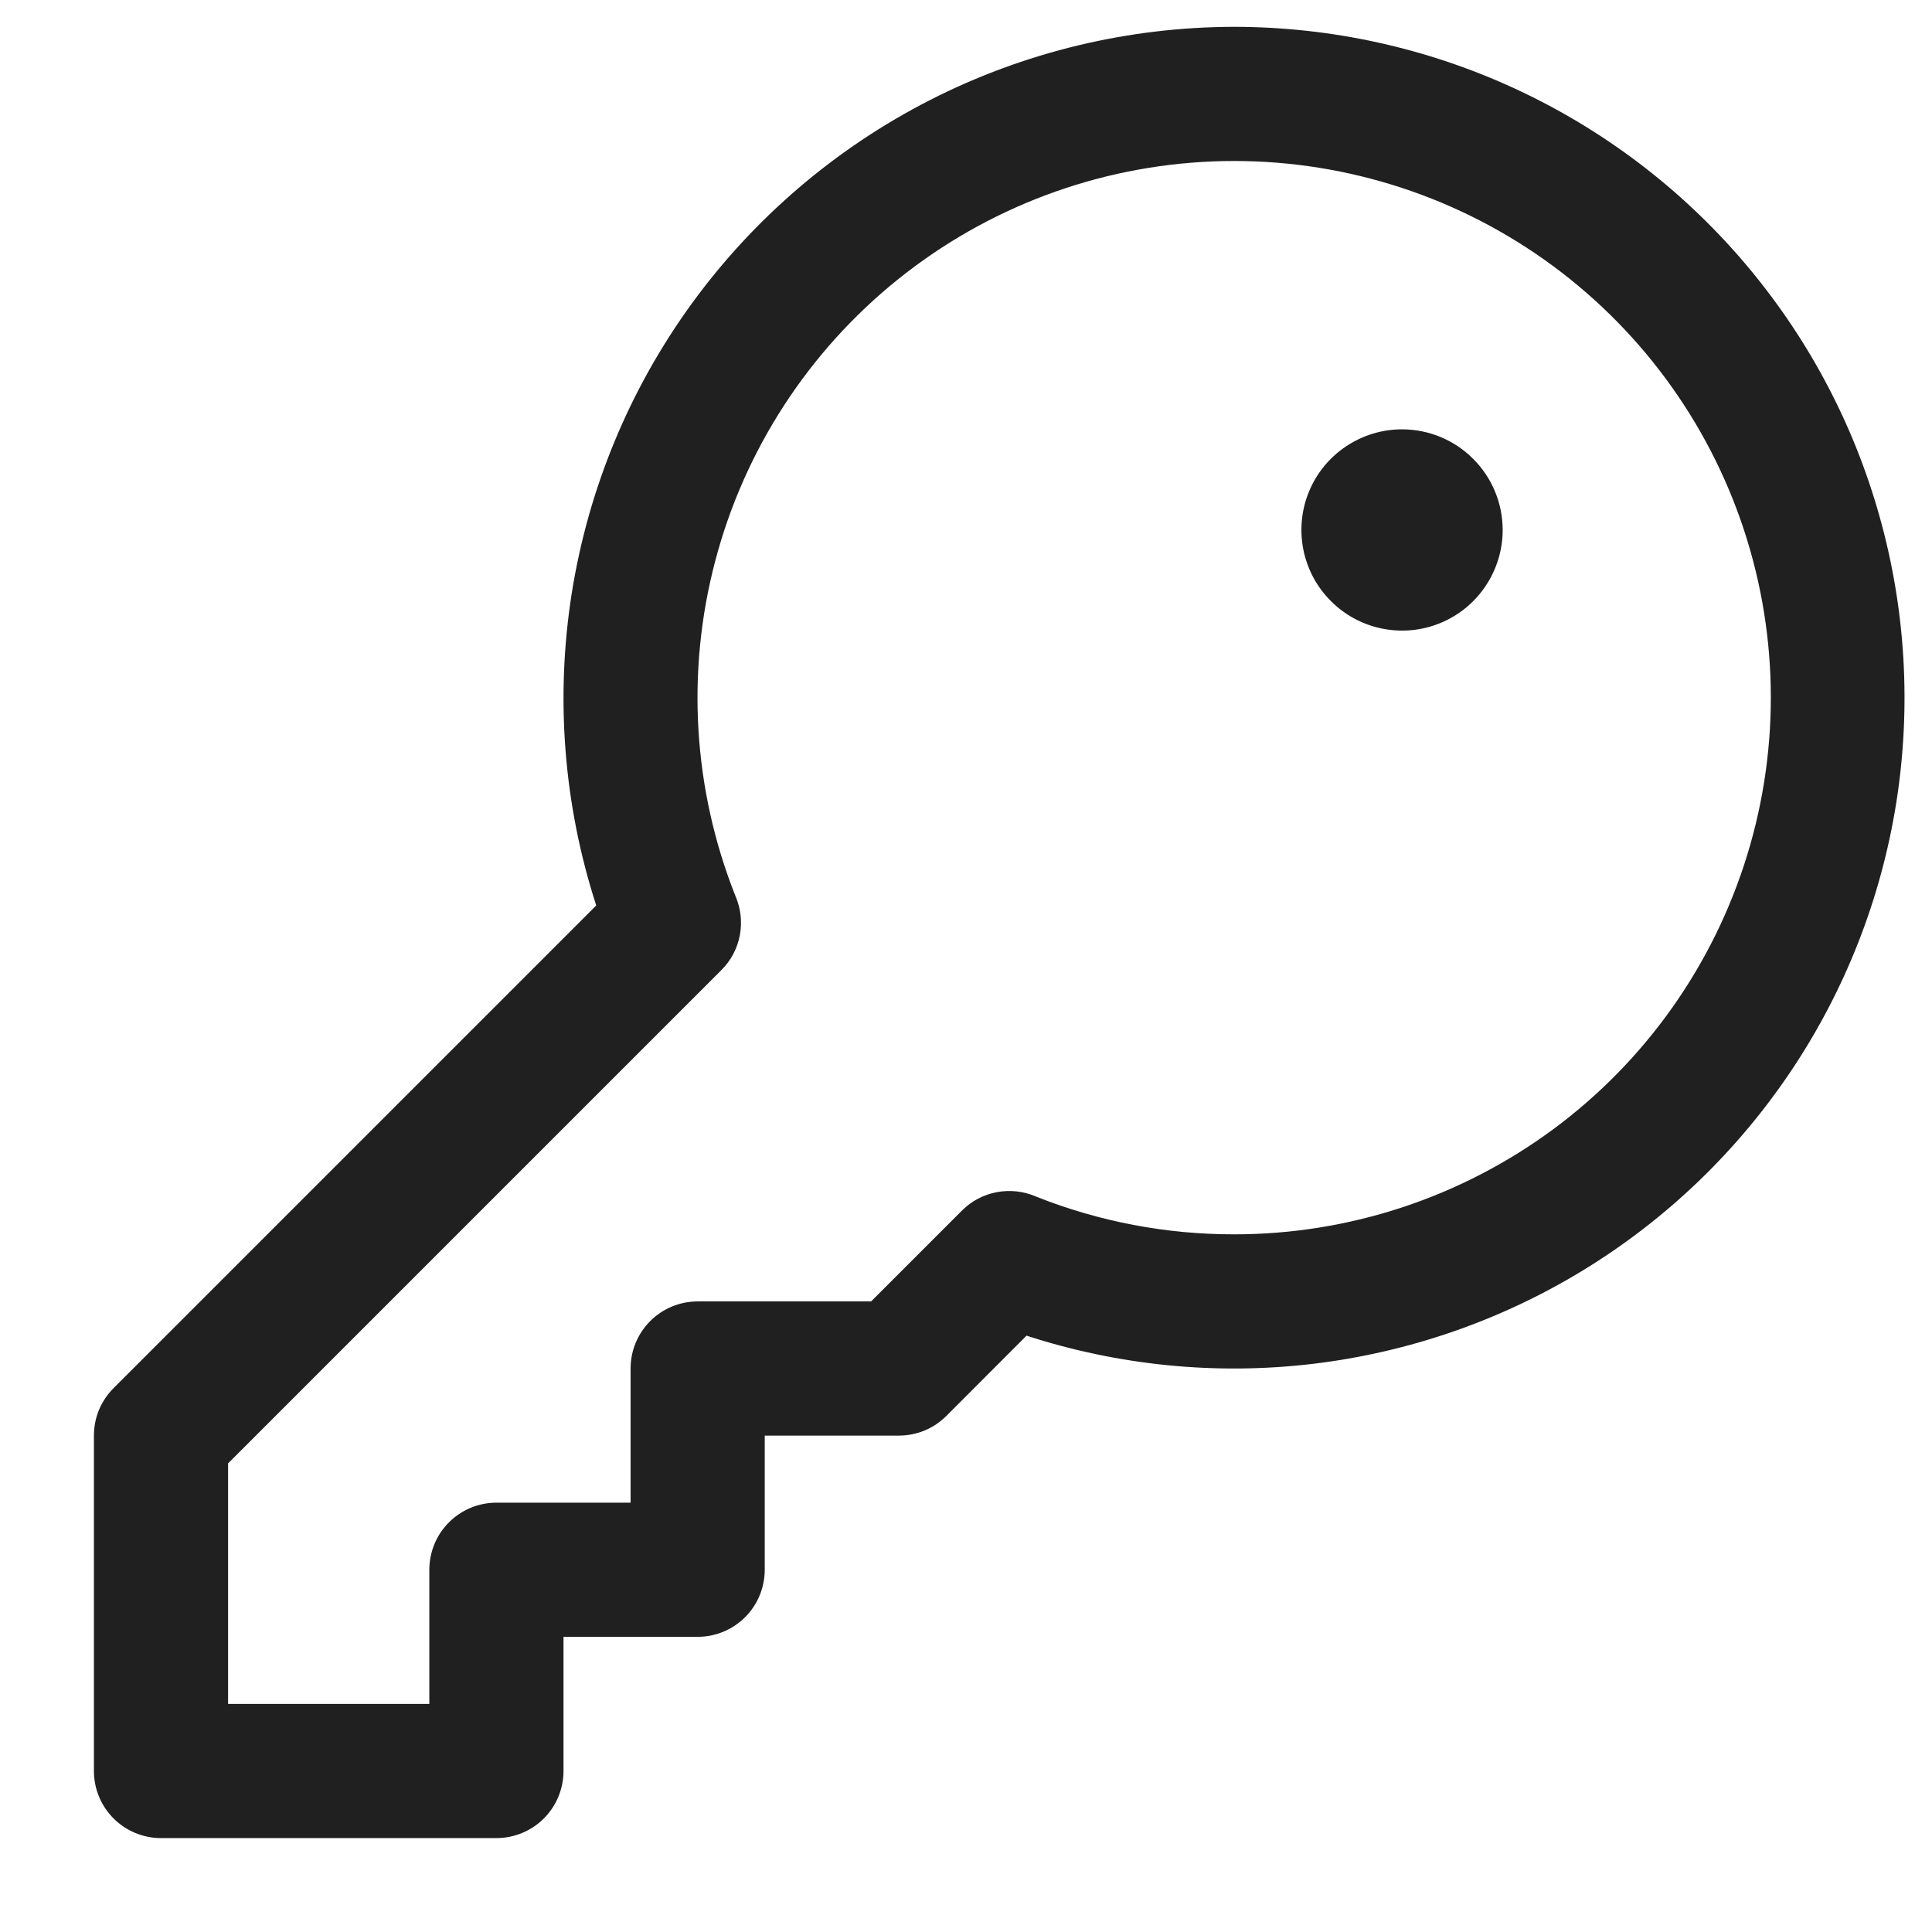<svg width="18" height="18" viewBox="0 0 18 18" fill="none" xmlns="http://www.w3.org/2000/svg">
<path d="M11.5 0.25C10.514 0.251 9.541 0.485 8.663 0.933C7.784 1.382 7.024 2.032 6.444 2.83C5.864 3.628 5.482 4.552 5.327 5.526C5.173 6.501 5.251 7.498 5.555 8.436L1.058 12.933C1 12.991 0.954 13.06 0.922 13.136C0.891 13.212 0.875 13.293 0.875 13.375V16.5C0.875 16.666 0.941 16.825 1.058 16.942C1.175 17.059 1.334 17.125 1.5 17.125H4.625C4.791 17.125 4.95 17.059 5.067 16.942C5.184 16.825 5.25 16.666 5.25 16.5V15.25H6.5C6.666 15.25 6.825 15.184 6.942 15.067C7.059 14.95 7.125 14.791 7.125 14.625V13.375H8.375C8.457 13.375 8.538 13.359 8.614 13.328C8.69 13.296 8.759 13.25 8.817 13.192L9.564 12.444C10.423 12.723 11.332 12.813 12.229 12.707C13.126 12.6 13.989 12.301 14.759 11.829C15.529 11.357 16.188 10.724 16.69 9.973C17.192 9.223 17.525 8.372 17.667 7.48C17.808 6.588 17.755 5.676 17.51 4.807C17.266 3.937 16.835 3.131 16.249 2.444C15.663 1.757 14.935 1.205 14.115 0.826C13.295 0.447 12.403 0.251 11.5 0.25ZM11.5 11.5C10.867 11.501 10.24 11.382 9.652 11.148C9.537 11.098 9.41 11.084 9.287 11.107C9.164 11.13 9.05 11.19 8.962 11.279L8.116 12.125H6.5C6.334 12.125 6.175 12.191 6.058 12.308C5.941 12.425 5.875 12.584 5.875 12.75V14H4.625C4.459 14 4.3 14.066 4.183 14.183C4.066 14.3 4 14.459 4 14.625V15.875H2.125V13.634L6.721 9.038C6.81 8.95 6.87 8.836 6.893 8.713C6.916 8.59 6.902 8.463 6.852 8.348C6.457 7.354 6.391 6.259 6.664 5.225C6.936 4.191 7.534 3.271 8.367 2.602C9.201 1.932 10.228 1.547 11.297 1.504C12.366 1.461 13.42 1.762 14.305 2.362C15.19 2.962 15.86 3.831 16.215 4.84C16.57 5.849 16.592 6.945 16.278 7.967C15.964 8.99 15.331 9.885 14.471 10.521C13.611 11.156 12.57 11.5 11.5 11.5ZM14 4.938C14 5.123 13.945 5.304 13.842 5.458C13.739 5.613 13.593 5.733 13.421 5.804C13.25 5.875 13.062 5.893 12.88 5.857C12.698 5.821 12.531 5.732 12.4 5.6C12.268 5.469 12.179 5.302 12.143 5.12C12.107 4.939 12.125 4.75 12.196 4.579C12.267 4.407 12.387 4.261 12.542 4.158C12.696 4.055 12.877 4 13.062 4C13.311 4 13.55 4.099 13.725 4.275C13.901 4.45 14 4.689 14 4.938Z" fill="#202020"/>
</svg>
